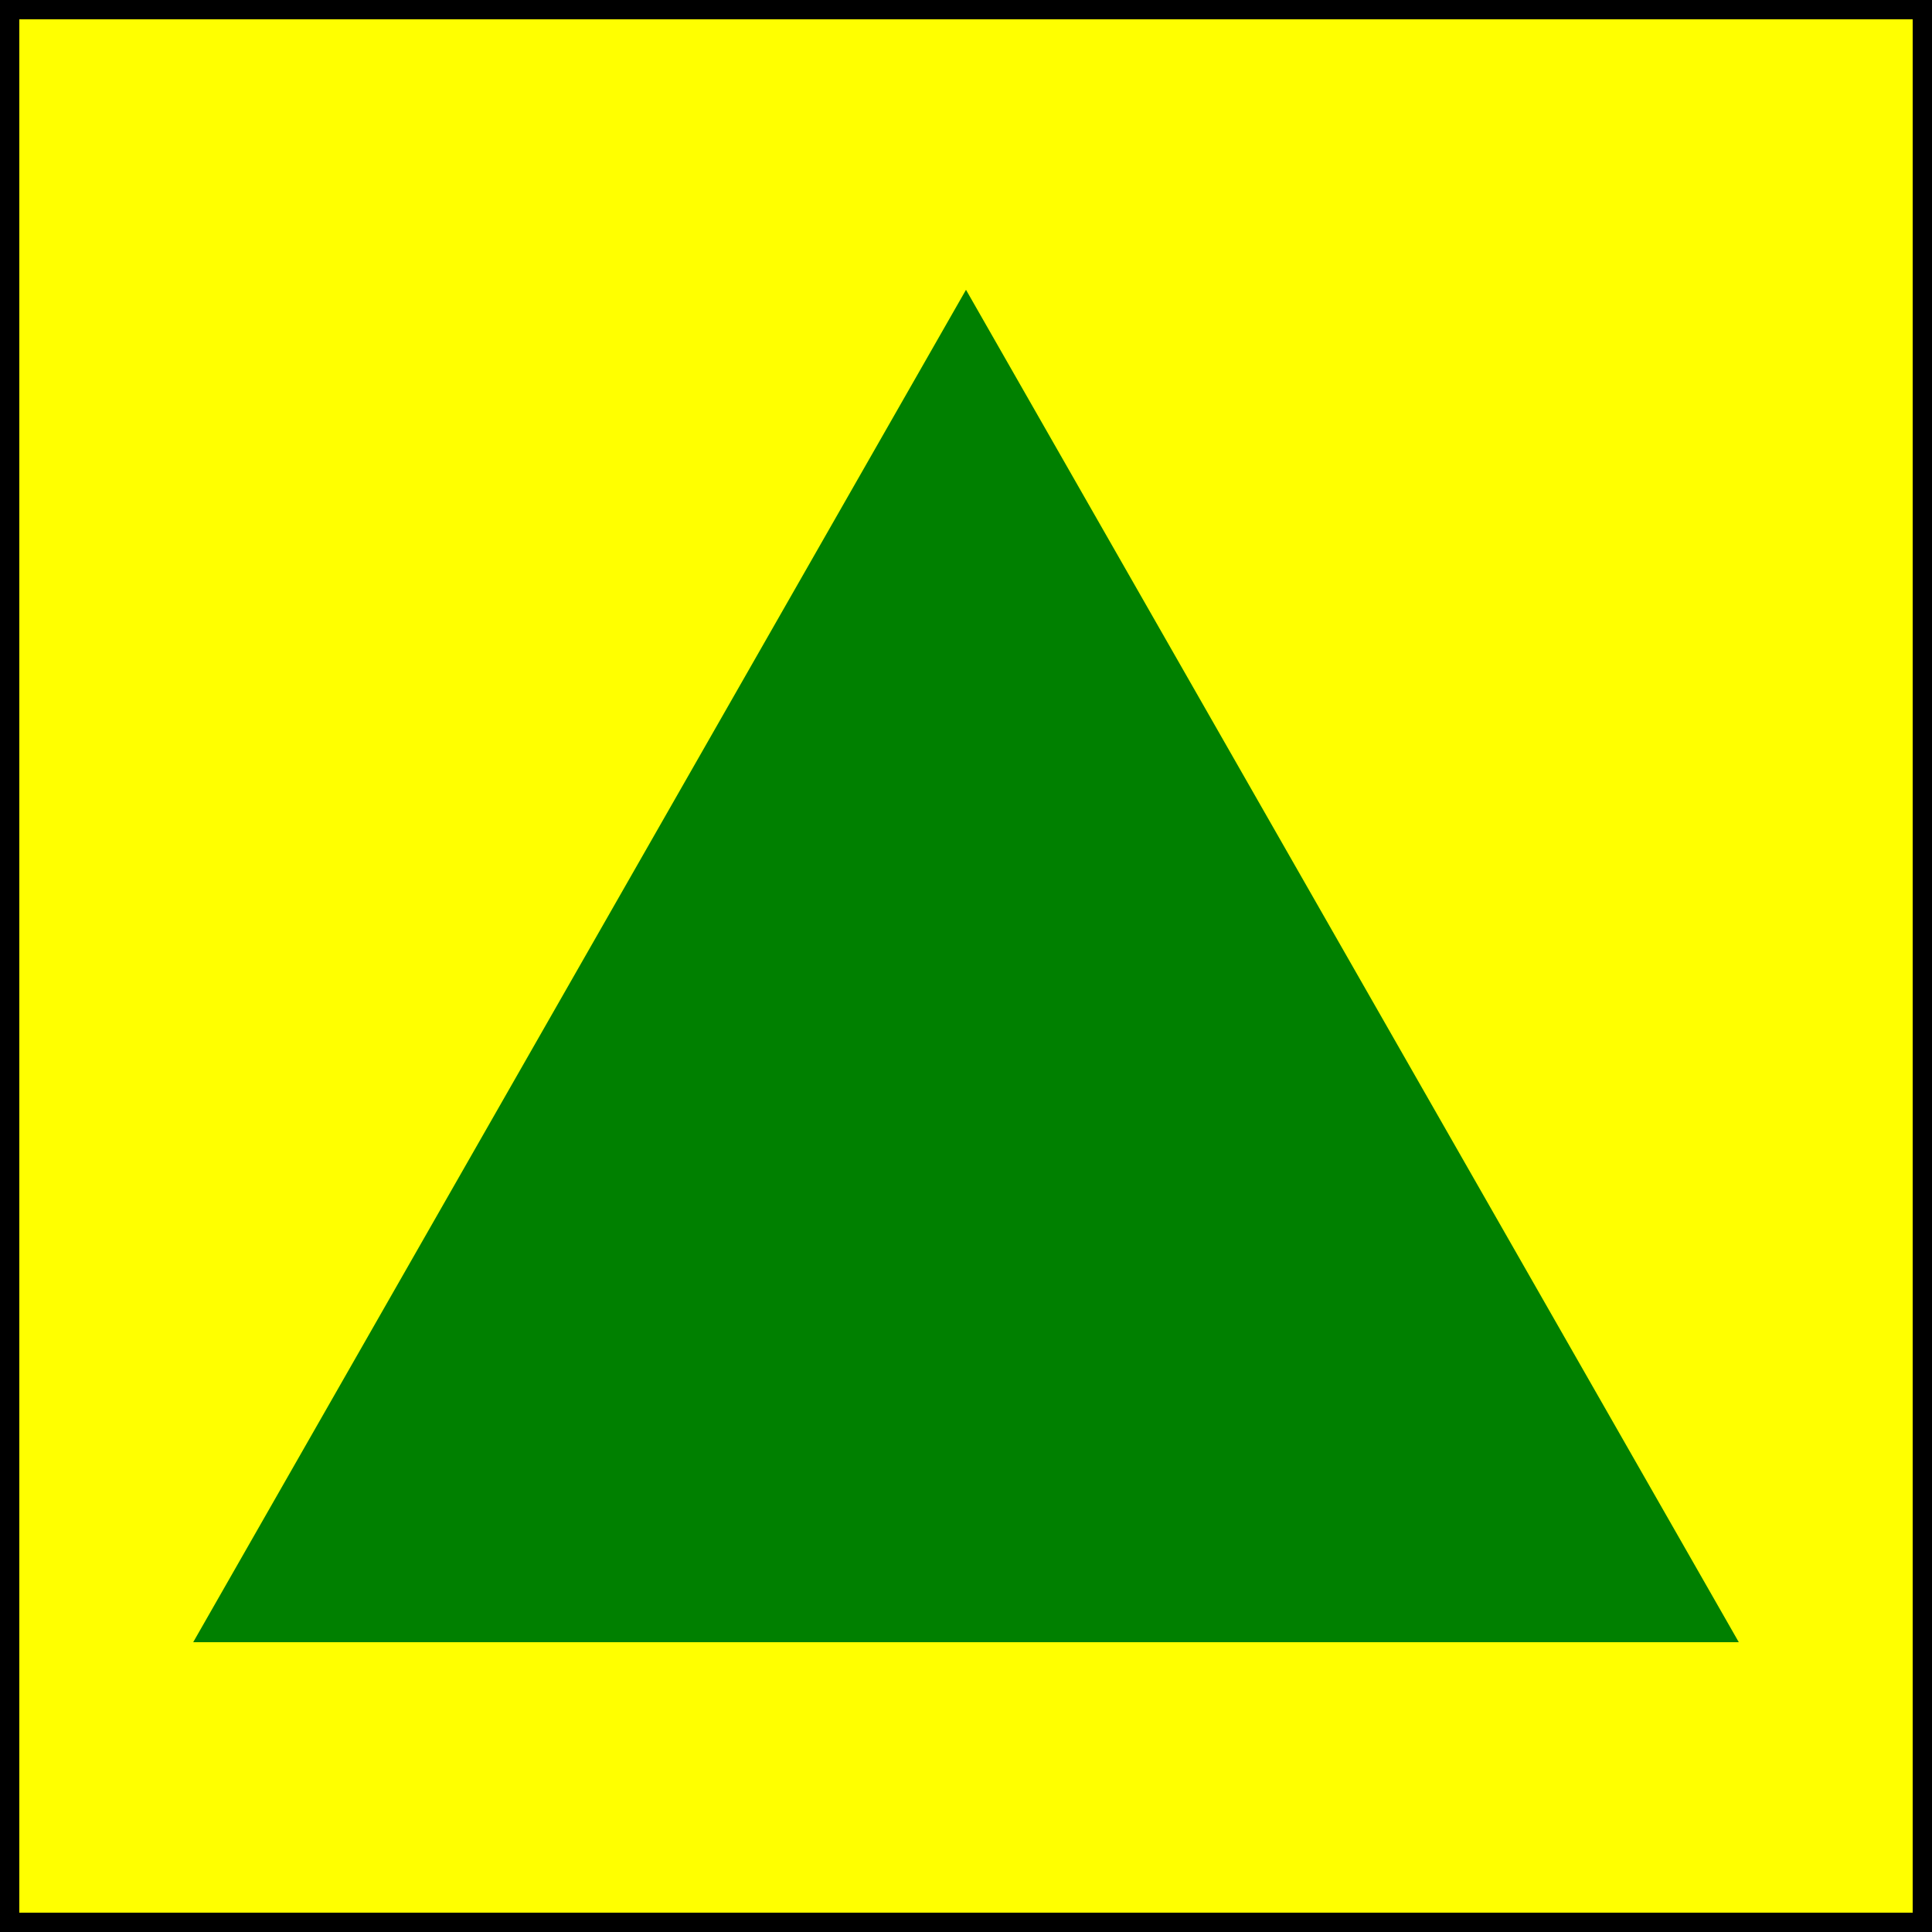 <svg xmlns="http://www.w3.org/2000/svg" width="100" height="100">
  <rect width="100" height="100" fill="yellow"/>
  <polygon points="50,15 90,85 10,85" fill="green"/>
  <rect x="0" y="0" width="100" height="100" fill="none" stroke="black" stroke-width="2"/>
</svg>
